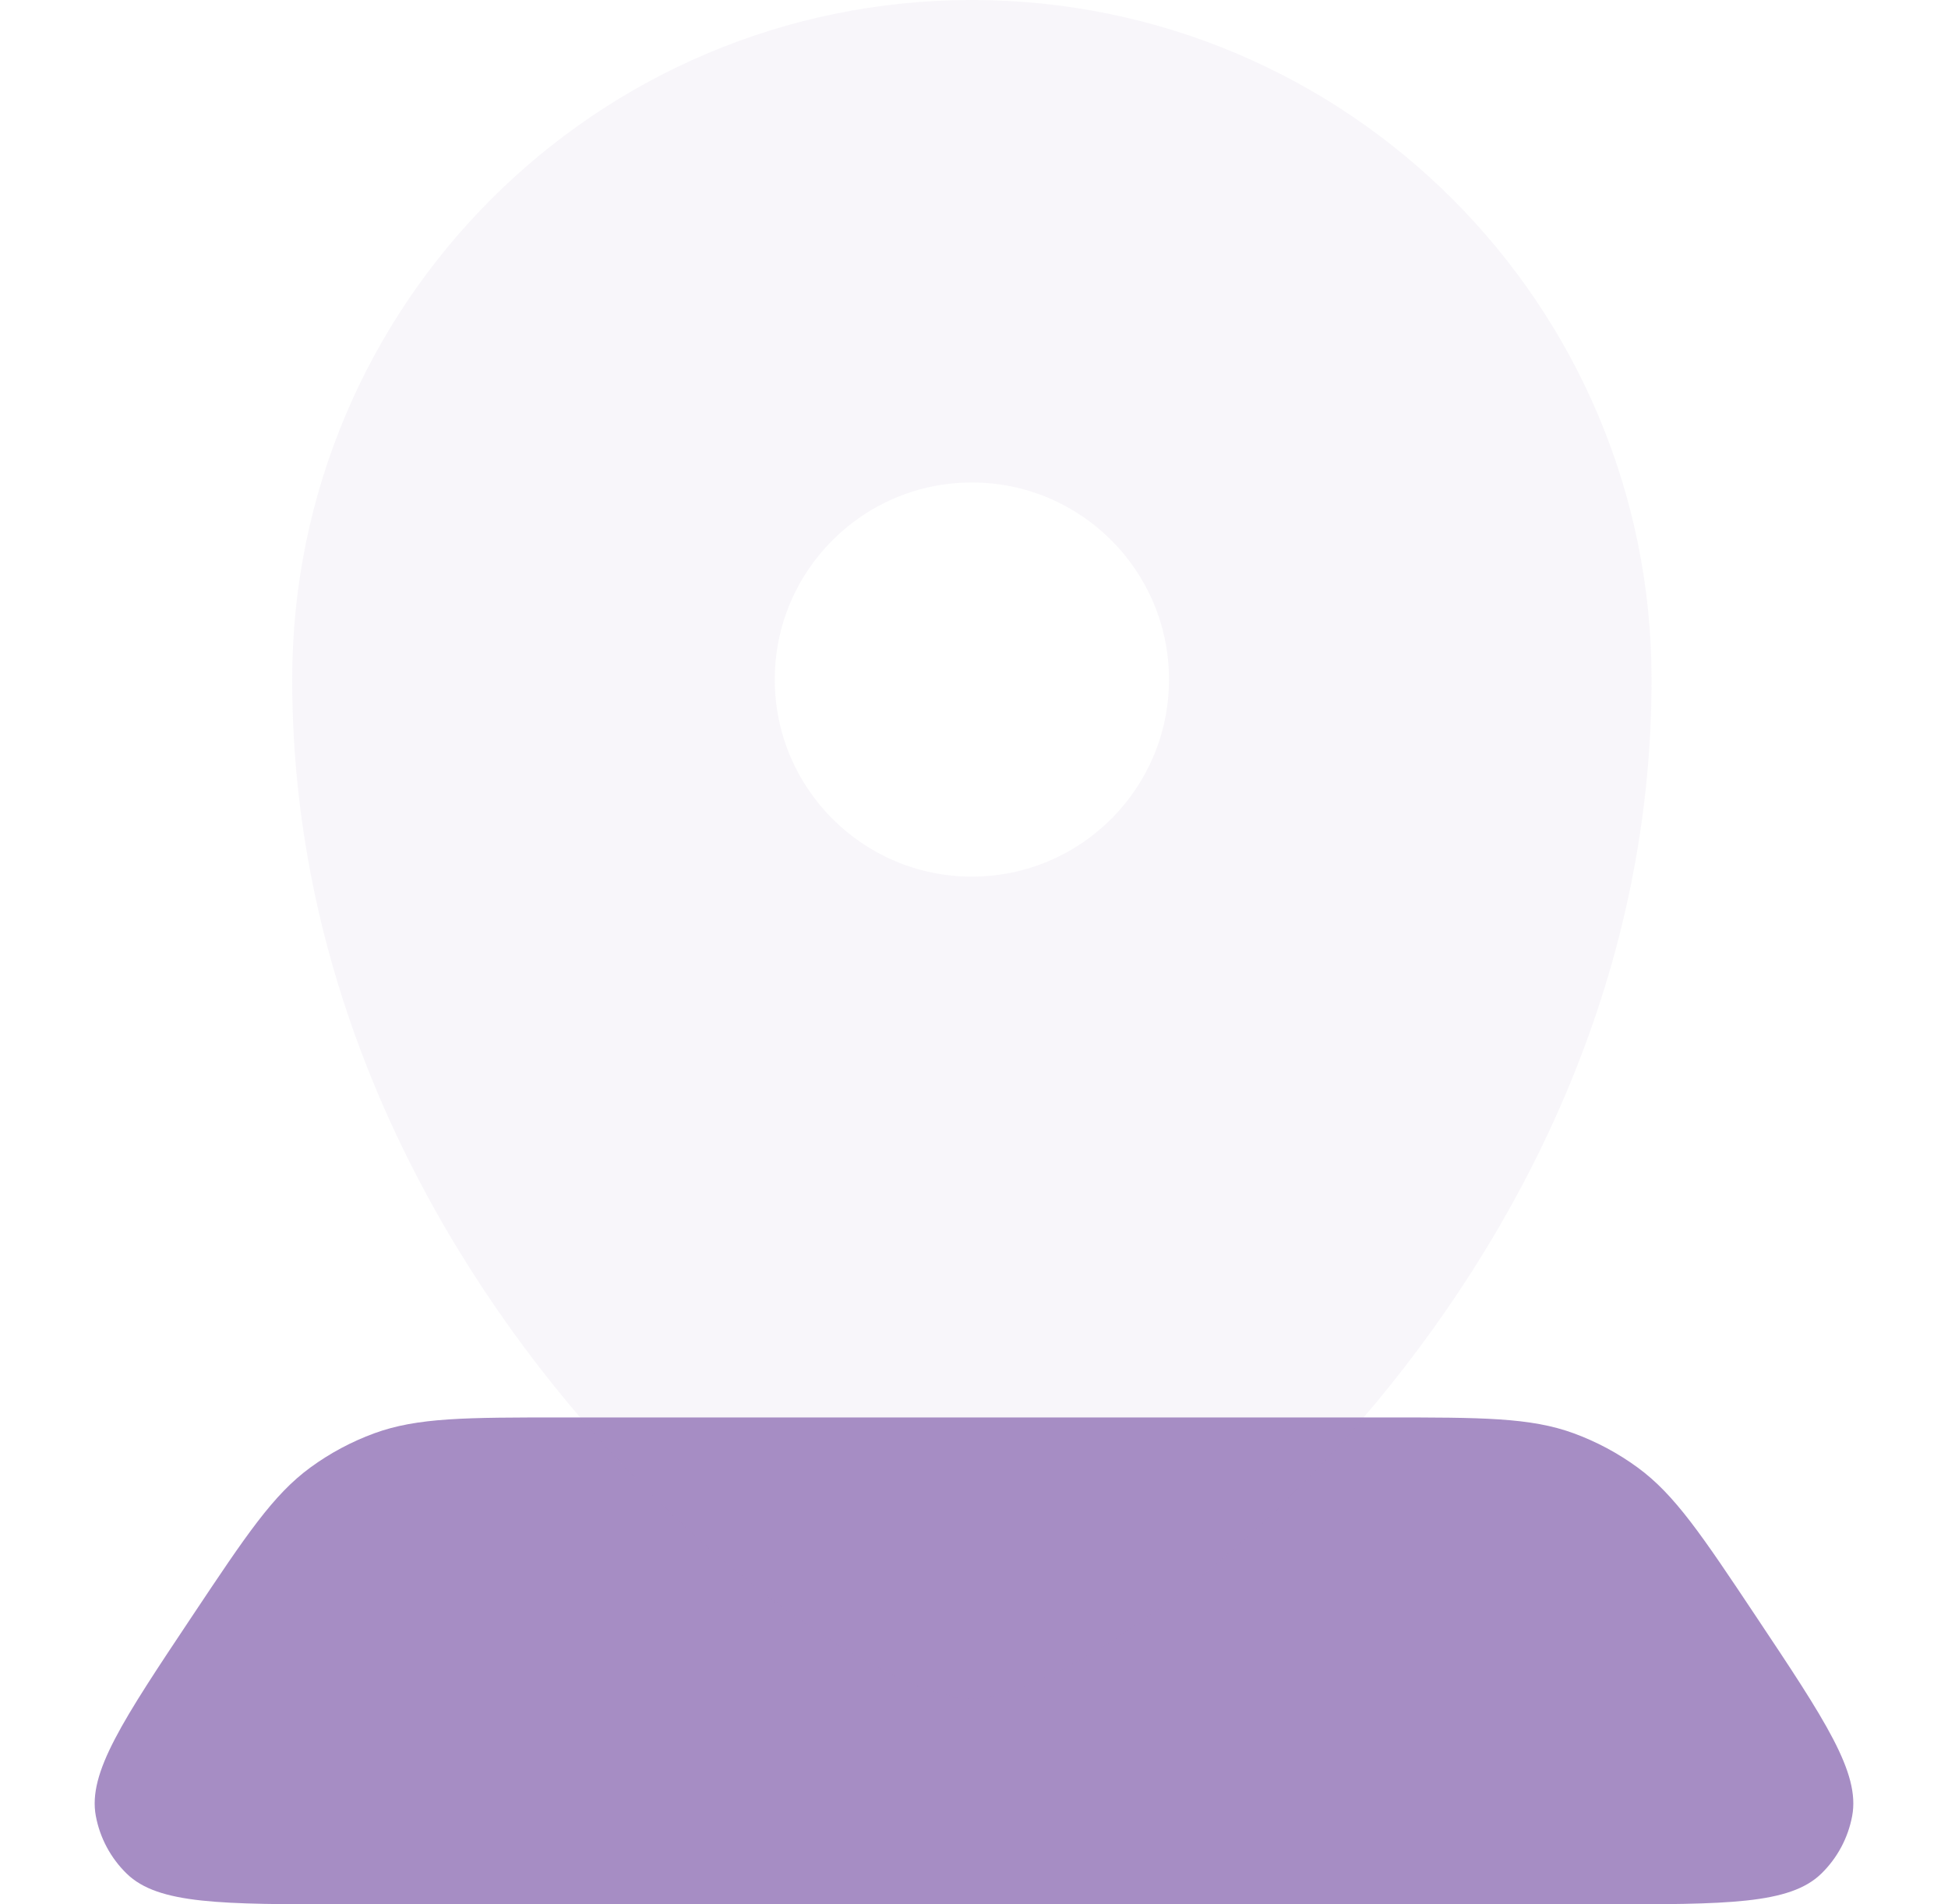 <svg width="180" height="176" viewBox="0 0 180 176" fill="none" xmlns="http://www.w3.org/2000/svg">
<path d="M17.779 149.332C22.753 141.871 25.239 138.141 28.68 135.626C30.49 134.302 32.476 133.239 34.581 132.467C38.582 131 43.066 131 52.032 131H127.968C136.934 131 141.418 131 145.419 132.467C147.524 133.239 149.51 134.302 151.32 135.626C154.761 138.141 157.248 141.871 162.221 149.332C168.667 159.001 171.89 163.835 171.146 167.831C170.768 169.861 169.771 171.724 168.291 173.164C165.379 176 159.569 176 147.949 176H32.051C20.431 176 14.621 176 11.709 173.164C10.229 171.724 9.232 169.861 8.854 167.831C8.11 163.835 11.333 159.001 17.779 149.332Z" fill="#A68DC4"/>
<g filter="url(#filter0_b)">
<path fill-rule="evenodd" clip-rule="evenodd" d="M27 62.804C27 28.118 55.13 0 89.805 0C124.479 0 152.609 28.118 152.609 62.811C152.609 119.322 102.365 157.005 89.805 157.005C77.244 157.005 27 119.322 27 62.804ZM89.805 81.018C99.863 81.018 108.018 72.863 108.018 62.804C108.018 52.746 99.863 44.591 89.805 44.591C79.746 44.591 71.591 52.746 71.591 62.804C71.591 72.863 79.746 81.018 89.805 81.018Z" fill="#AA93C6" fill-opacity="0.08"/>
</g>
<defs>
<filter id="filter0_b" x="-13" y="-40" width="205.609" height="237.005" filterUnits="userSpaceOnUse" color-interpolation-filters="sRGB">
<feFlood flood-opacity="0" result="BackgroundImageFix"/>
<feGaussianBlur in="BackgroundImage" stdDeviation="20"/>
<feComposite in2="SourceAlpha" operator="in" result="effect1_backgroundBlur"/>
<feBlend mode="normal" in="SourceGraphic" in2="effect1_backgroundBlur" result="shape"/>
</filter>
</defs>
</svg>
